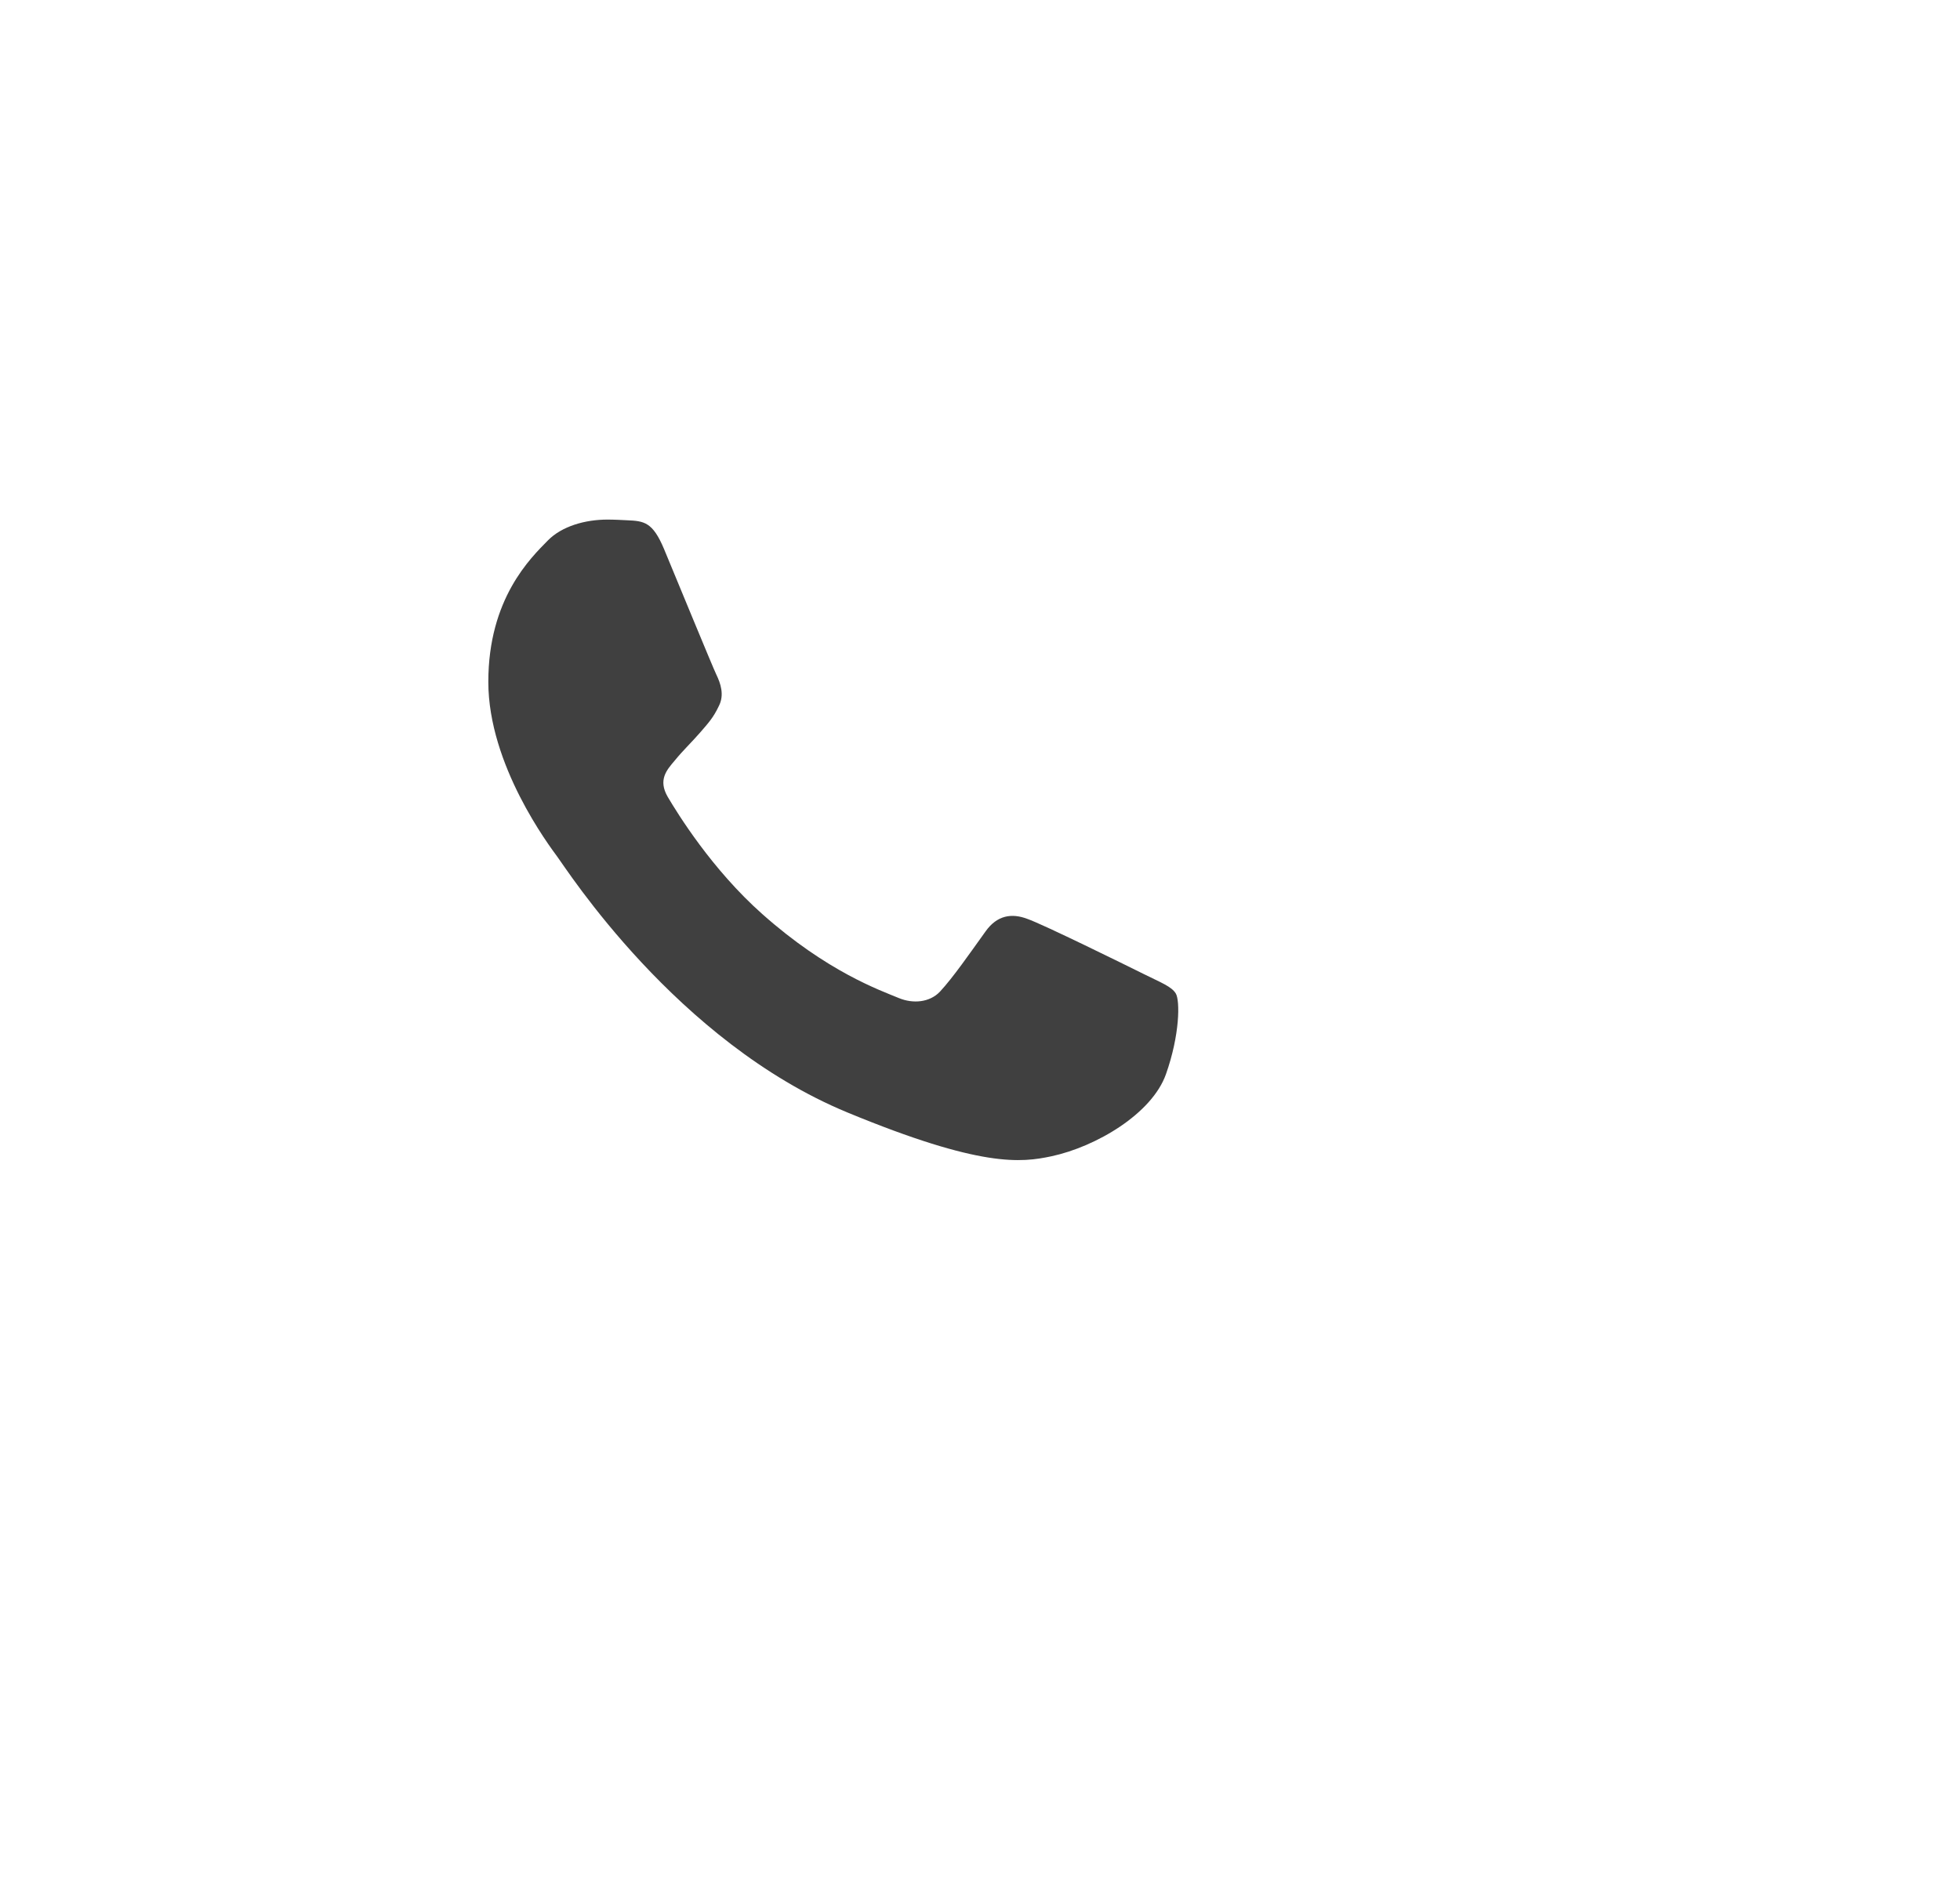 <svg width="35" height="34" viewBox="0 0 35 34" fill="none" xmlns="http://www.w3.org/2000/svg">
<g opacity="0.75">
<g filter="url(#filter0_d)">
<rect x="4.32" y="4" width="22" height="22" rx="7" fill="white"/>
</g>
<path d="M20.82 19.187C20.569 19.893 19.573 20.48 18.778 20.651C18.235 20.766 17.525 20.858 15.135 19.87C12.078 18.607 10.109 15.508 9.956 15.307C9.809 15.106 8.72 13.666 8.72 12.178C8.72 10.689 9.478 9.964 9.784 9.652C10.035 9.397 10.45 9.28 10.848 9.28C10.976 9.28 11.092 9.287 11.196 9.292C11.502 9.305 11.655 9.323 11.857 9.804C12.108 10.407 12.719 11.896 12.792 12.049C12.866 12.202 12.94 12.41 12.836 12.611C12.738 12.818 12.652 12.91 12.499 13.087C12.346 13.263 12.2 13.398 12.046 13.587C11.906 13.752 11.747 13.928 11.924 14.233C12.101 14.532 12.712 15.526 13.612 16.325C14.773 17.357 15.715 17.686 16.052 17.826C16.303 17.93 16.602 17.905 16.785 17.711C17.018 17.46 17.305 17.045 17.598 16.637C17.806 16.343 18.069 16.307 18.344 16.411C18.625 16.508 20.111 17.241 20.417 17.393C20.723 17.546 20.924 17.619 20.998 17.747C21.071 17.875 21.071 18.478 20.82 19.187Z" fill="black"/>
</g>
<defs>
<filter id="filter0_d" x="0.32" y="0" width="34" height="34" filterUnits="userSpaceOnUse" color-interpolation-filters="sRGB">
<feFlood flood-opacity="0" result="BackgroundImageFix"/>
<feColorMatrix in="SourceAlpha" type="matrix" values="0 0 0 0 0 0 0 0 0 0 0 0 0 0 0 0 0 0 127 0"/>
<feOffset dx="2" dy="2"/>
<feGaussianBlur stdDeviation="3"/>
<feColorMatrix type="matrix" values="0 0 0 0 0 0 0 0 0 0 0 0 0 0 0 0 0 0 0.15 0"/>
<feBlend mode="normal" in2="BackgroundImageFix" result="effect1_dropShadow"/>
<feBlend mode="normal" in="SourceGraphic" in2="effect1_dropShadow" result="shape"/>
</filter>
</defs>
</svg>
